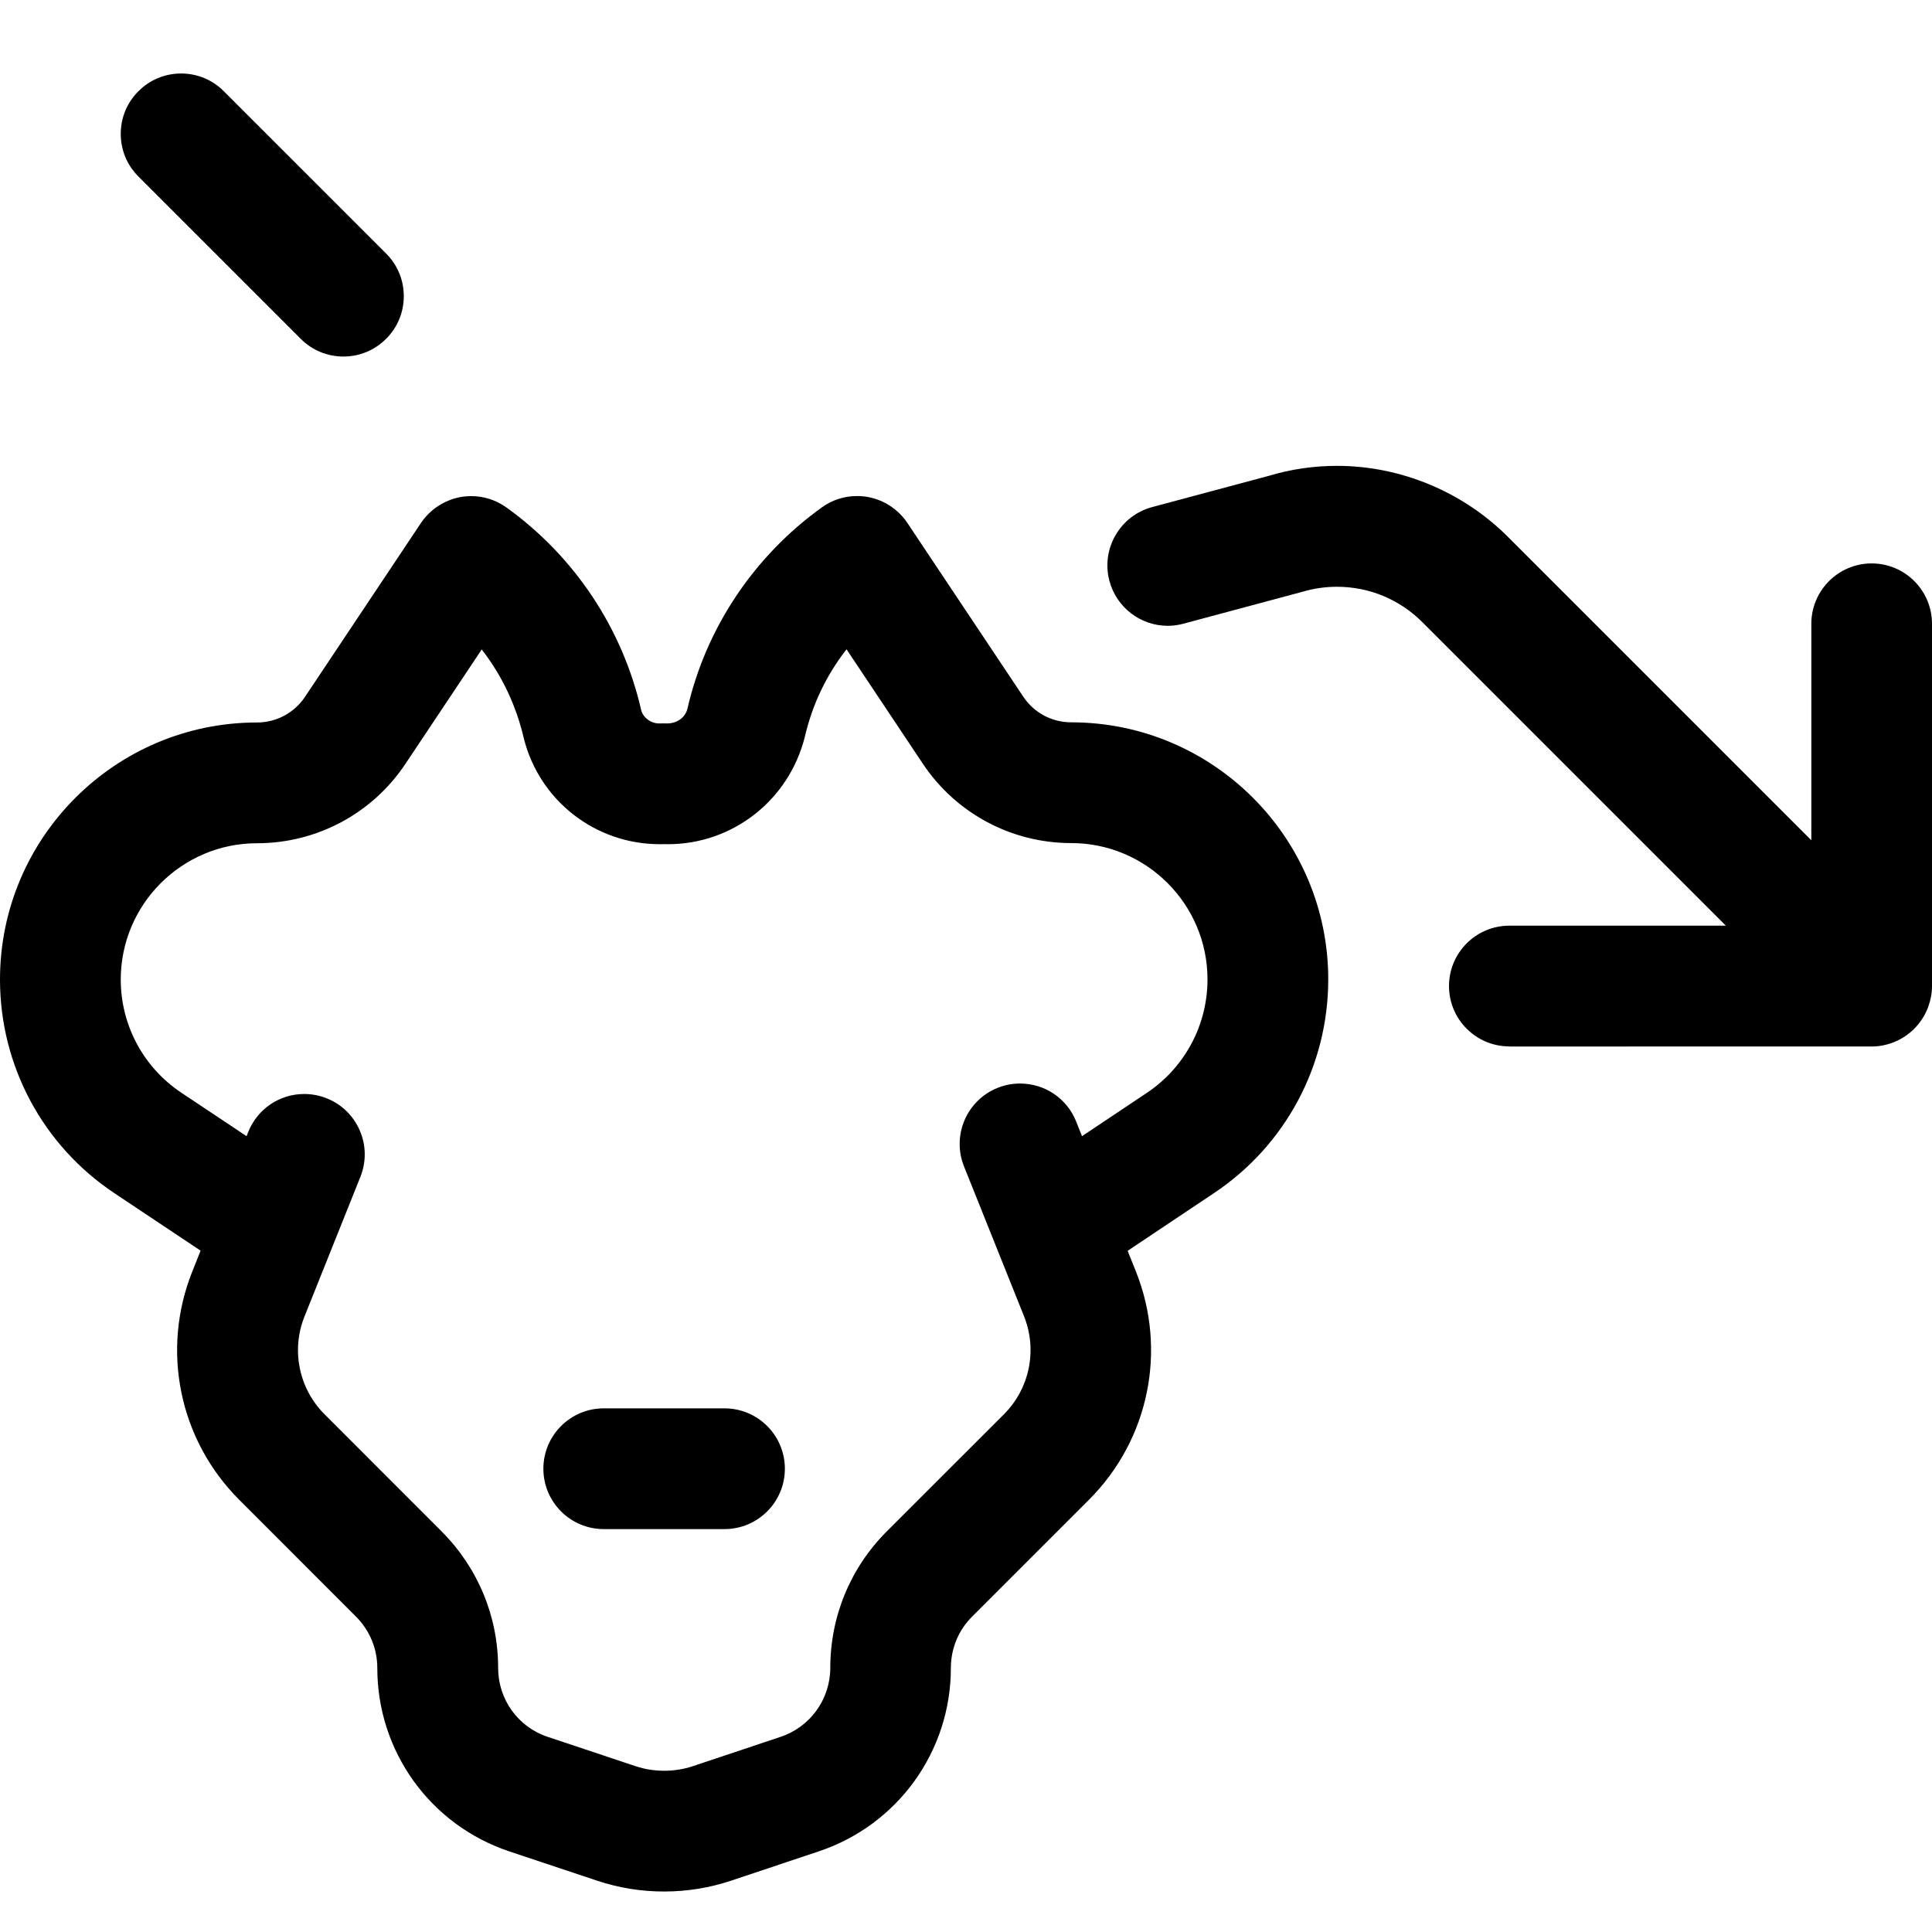 <?xml version="1.0" encoding="utf-8"?>
<!-- Generator: Adobe Illustrator 22.1.0, SVG Export Plug-In . SVG Version: 6.00 Build 0)  -->
<svg version="1.1" id="Layer_1" xmlns="http://www.w3.org/2000/svg" xmlns:xlink="http://www.w3.org/1999/xlink" x="0px" y="0px"
	 viewBox="0 0 24 24" style="enable-background:new 0 0 24 24;" xml:space="preserve">
<title>saving-bull-decrease</title>
<g>
	<path d="M7.5,18.995c-0.414,0-0.75-0.336-0.75-0.75s0.336-0.75,0.75-0.75H9c0.414,0,0.75,0.336,0.75,0.75s-0.336,0.75-0.75,0.75
		H7.5z"/>
	<path d="M8.249,23.497c-0.284,0-0.563-0.045-0.83-0.134l-1.091-0.364c-0.982-0.327-1.642-1.243-1.641-2.279
		c0-0.24-0.094-0.467-0.265-0.638l-1.453-1.454c-0.743-0.744-0.971-1.855-0.581-2.831l0.104-0.261l-1.071-0.714
		C0.532,14.23,0,13.238,0,12.168c0-1.761,1.432-3.193,3.193-3.193c0.24,0,0.463-0.119,0.596-0.319l1.44-2.159
		c0.113-0.168,0.291-0.285,0.49-0.322c0.044-0.008,0.09-0.012,0.135-0.012c0.157,0,0.309,0.049,0.437,0.141
		c0.846,0.608,1.441,1.501,1.674,2.517C7.988,8.914,8.084,8.987,8.19,8.987c0.008,0,0.05-0.001,0.058-0.001
		c0,0,0.036,0.001,0.037,0.001c0.129,0,0.227-0.076,0.254-0.181c0.23-1.003,0.824-1.894,1.67-2.503
		c0.128-0.092,0.279-0.141,0.438-0.141c0.045,0,0.09,0.004,0.135,0.012c0.198,0.036,0.376,0.153,0.489,0.321l1.44,2.159
		c0.133,0.2,0.356,0.319,0.596,0.319c1.76,0,3.193,1.432,3.193,3.193c0,1.07-0.531,2.064-1.422,2.657l-1.07,0.715l0.104,0.26
		c0.389,0.977,0.16,2.087-0.582,2.83l-1.455,1.455c-0.17,0.17-0.263,0.397-0.263,0.638c0,1.036-0.661,1.951-1.643,2.278L9.08,23.363
		C8.813,23.452,8.534,23.497,8.249,23.497C8.249,23.497,8.249,23.497,8.249,23.497z M3.78,13.59c0.096,0,0.19,0.018,0.279,0.054
		c0.186,0.074,0.332,0.217,0.411,0.401c0.079,0.184,0.081,0.388,0.007,0.574l-0.695,1.736c-0.167,0.418-0.069,0.895,0.25,1.214
		l1.453,1.454c0.453,0.454,0.703,1.057,0.703,1.697c0,0.39,0.247,0.734,0.616,0.856l1.091,0.364
		c0.113,0.038,0.233,0.057,0.355,0.057c0.122,0,0.243-0.019,0.357-0.057l1.089-0.364c0.369-0.123,0.617-0.467,0.618-0.855
		c0-0.641,0.249-1.244,0.702-1.698l1.456-1.455c0.318-0.319,0.416-0.795,0.25-1.214l-0.747-1.865
		c-0.154-0.384,0.034-0.822,0.417-0.975c0.089-0.036,0.183-0.054,0.279-0.054c0.309,0,0.582,0.185,0.697,0.471l0.073,0.183
		l0.807-0.539C14.718,13.26,15,12.734,15,12.166c0-0.934-0.76-1.693-1.693-1.693c-0.742,0-1.432-0.369-1.844-0.987l-0.947-1.42
		c-0.25,0.319-0.427,0.69-0.519,1.091c-0.199,0.786-0.897,1.33-1.7,1.33l-0.042-0.001c-0.02,0.001-0.04,0.001-0.059,0.001
		c-0.8,0-1.495-0.541-1.689-1.315C6.412,8.762,6.234,8.389,5.984,8.068l-0.947,1.42c-0.412,0.618-1.101,0.987-1.844,0.987
		c-0.934,0-1.693,0.76-1.693,1.693c0,0.567,0.282,1.093,0.754,1.407l0.809,0.539l0.021-0.053C3.199,13.775,3.472,13.59,3.78,13.59z"
		/>
	<path d="M18.75,12.999c-0.414,0-0.75-0.336-0.75-0.75c0-0.414,0.336-0.75,0.75-0.75h2.689l-3.77-3.77
		c-0.284-0.284-0.661-0.44-1.061-0.44c-0.146,0-0.291,0.021-0.431,0.063l-1.477,0.396c-0.063,0.017-0.128,0.026-0.194,0.026
		c-0.339,0-0.636-0.229-0.724-0.556c-0.107-0.4,0.131-0.812,0.531-0.919l1.456-0.39c0.265-0.08,0.551-0.122,0.84-0.122
		c0.789,0,1.562,0.321,2.122,0.881l3.77,3.77V7.749c0-0.414,0.336-0.75,0.75-0.75S24,7.336,24,7.749v4.5
		c0,0.087-0.016,0.174-0.047,0.258c-0.003,0.008-0.006,0.016-0.009,0.024c-0.039,0.095-0.094,0.177-0.164,0.248
		c-0.072,0.072-0.154,0.126-0.246,0.164c-0.008,0.003-0.017,0.007-0.026,0.01c-0.082,0.031-0.17,0.047-0.259,0.047H18.75z"/>
	<path d="M4.266,4.429c-0.2,0-0.389-0.078-0.53-0.22L1.72,2.193C1.578,2.052,1.5,1.864,1.5,1.663s0.078-0.389,0.22-0.53
		c0.141-0.142,0.33-0.22,0.53-0.22s0.389,0.078,0.53,0.22l2.016,2.016c0.142,0.141,0.22,0.33,0.22,0.53s-0.078,0.389-0.22,0.53
		C4.655,4.351,4.466,4.429,4.266,4.429z"/>
</g>
</svg>
